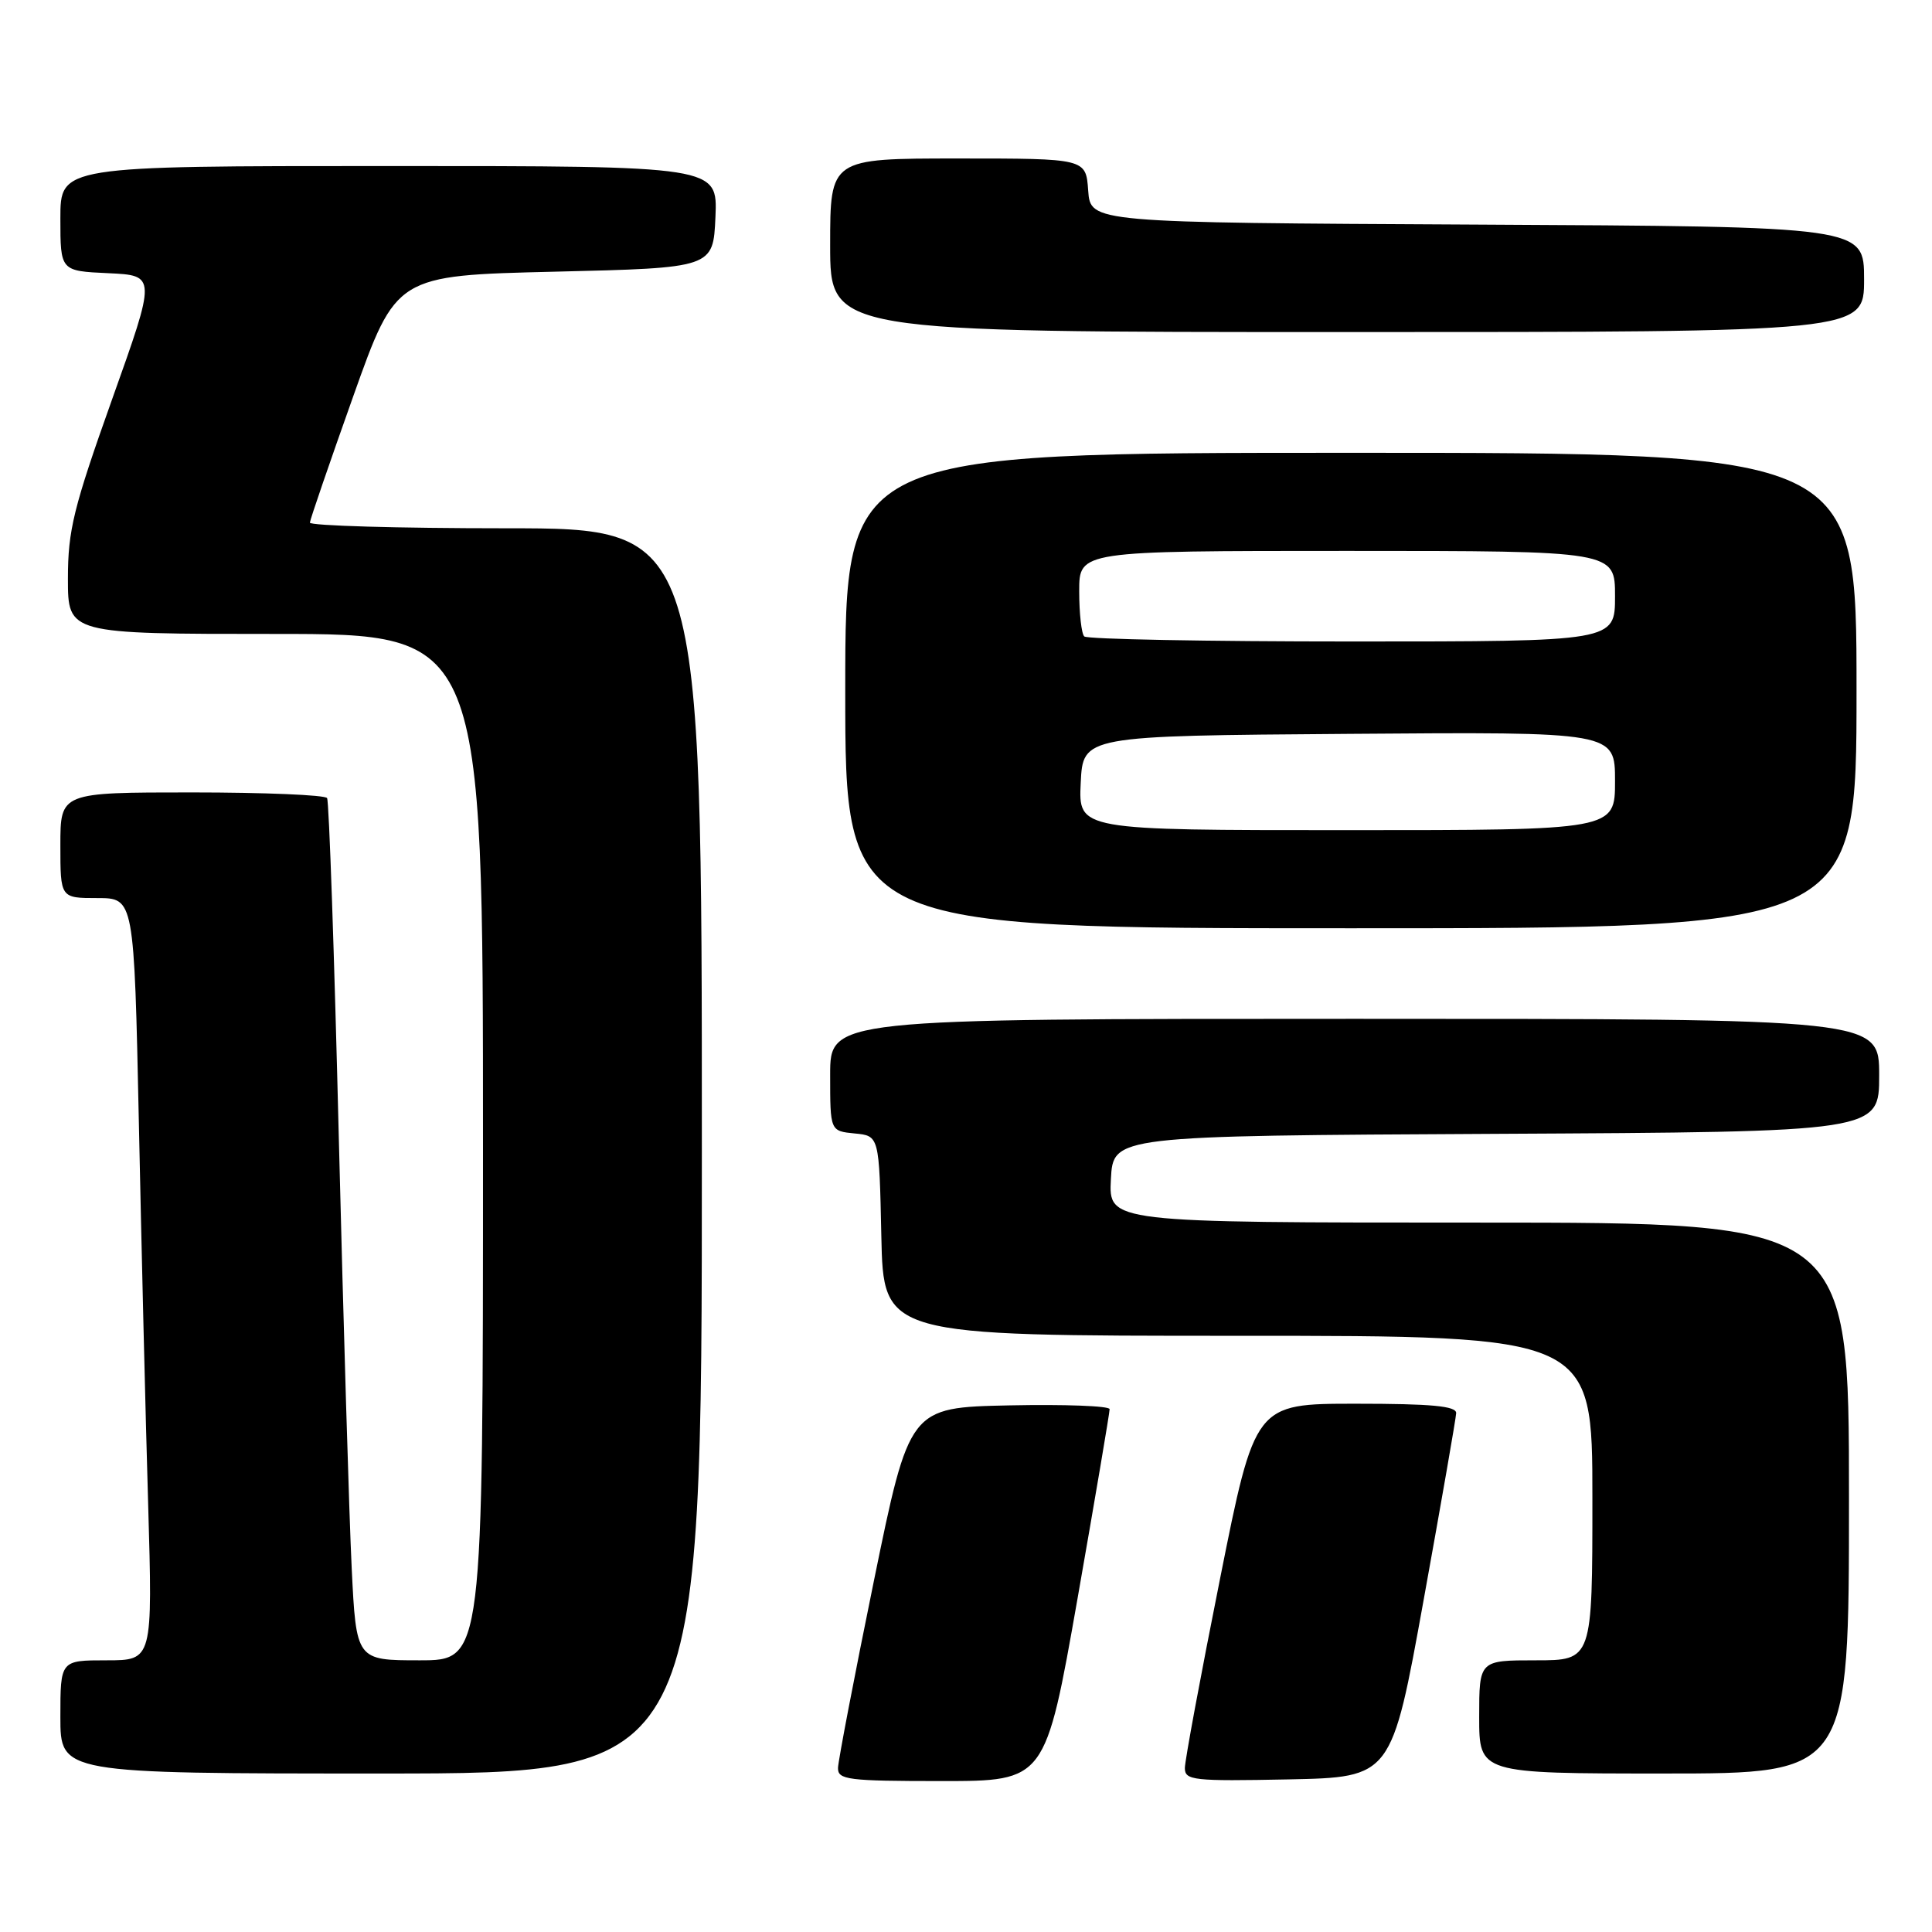 <?xml version="1.0" encoding="UTF-8" standalone="no"?>
<!DOCTYPE svg PUBLIC "-//W3C//DTD SVG 1.1//EN" "http://www.w3.org/Graphics/SVG/1.1/DTD/svg11.dtd" >
<svg xmlns="http://www.w3.org/2000/svg" xmlns:xlink="http://www.w3.org/1999/xlink" version="1.1" viewBox="0 0 256 256">
 <g >
 <path fill="currentColor"
d=" M 142.79 211.75 C 145.13 198.41 147.04 187.15 147.03 186.72 C 147.01 186.29 141.04 186.07 133.75 186.22 C 120.50 186.50 120.50 186.50 115.79 209.50 C 113.20 222.15 111.07 233.29 111.04 234.25 C 111.00 235.83 112.31 236.00 124.76 236.00 C 138.52 236.00 138.52 236.00 142.79 211.75 Z  M 188.64 212.00 C 190.98 199.07 192.92 187.94 192.95 187.25 C 192.99 186.31 189.69 186.00 179.65 186.00 C 166.29 186.00 166.29 186.00 161.65 209.25 C 159.09 222.04 157.00 233.30 157.00 234.28 C 157.00 235.91 158.13 236.03 170.70 235.78 C 184.39 235.50 184.39 235.50 188.64 212.00 Z  M 93.00 152.50 C 93.00 70.00 93.00 70.00 67.00 70.00 C 52.70 70.00 41.03 69.66 41.06 69.25 C 41.09 68.84 43.68 61.30 46.81 52.50 C 52.50 36.50 52.50 36.50 73.50 36.00 C 94.50 35.50 94.50 35.50 94.80 28.75 C 95.09 22.00 95.09 22.00 51.55 22.00 C 8.00 22.00 8.00 22.00 8.00 28.95 C 8.00 35.91 8.00 35.91 14.35 36.20 C 20.71 36.50 20.71 36.50 14.85 52.92 C 9.74 67.26 9.00 70.26 9.00 76.67 C 9.00 84.00 9.00 84.00 36.50 84.00 C 64.00 84.00 64.00 84.00 64.00 152.00 C 64.00 220.00 64.00 220.00 55.60 220.00 C 47.20 220.00 47.20 220.00 46.60 207.75 C 46.27 201.01 45.51 175.48 44.90 151.00 C 44.30 126.52 43.60 106.16 43.34 105.75 C 43.09 105.34 35.03 105.00 25.44 105.00 C 8.00 105.00 8.00 105.00 8.00 112.00 C 8.00 119.00 8.00 119.00 12.89 119.00 C 17.77 119.00 17.77 119.00 18.40 148.75 C 18.74 165.11 19.29 187.84 19.63 199.25 C 20.23 220.00 20.23 220.00 14.12 220.00 C 8.00 220.00 8.00 220.00 8.00 227.50 C 8.00 235.00 8.00 235.00 50.50 235.00 C 93.00 235.00 93.00 235.00 93.00 152.50 Z  M 245.00 198.50 C 245.00 162.00 245.00 162.00 195.95 162.00 C 146.90 162.00 146.90 162.00 147.20 156.25 C 147.50 150.50 147.50 150.50 198.25 150.24 C 249.00 149.98 249.00 149.98 249.00 142.49 C 249.00 135.00 249.00 135.00 179.50 135.00 C 110.00 135.00 110.00 135.00 110.00 142.44 C 110.00 149.87 110.00 149.87 113.25 150.19 C 116.50 150.50 116.50 150.50 116.78 163.75 C 117.06 177.00 117.06 177.00 164.03 177.00 C 211.00 177.00 211.00 177.00 211.00 198.50 C 211.00 220.00 211.00 220.00 203.50 220.00 C 196.00 220.00 196.00 220.00 196.00 227.50 C 196.00 235.00 196.00 235.00 220.50 235.00 C 245.00 235.00 245.00 235.00 245.00 198.50 Z  M 246.00 91.50 C 246.00 60.00 246.00 60.00 179.00 60.00 C 112.00 60.00 112.00 60.00 112.00 91.50 C 112.00 123.00 112.00 123.00 179.00 123.00 C 246.00 123.00 246.00 123.00 246.00 91.50 Z  M 247.00 37.01 C 247.00 30.02 247.00 30.02 195.75 29.76 C 144.50 29.50 144.50 29.50 144.19 25.25 C 143.89 21.00 143.89 21.00 126.94 21.00 C 110.00 21.00 110.00 21.00 110.00 32.50 C 110.00 44.00 110.00 44.00 178.50 44.00 C 247.00 44.00 247.00 44.00 247.00 37.01 Z  M 143.20 103.75 C 143.50 97.50 143.50 97.50 178.75 97.24 C 214.00 96.97 214.00 96.97 214.00 103.49 C 214.00 110.00 214.00 110.00 178.45 110.00 C 142.90 110.00 142.90 110.00 143.20 103.75 Z  M 143.67 84.33 C 143.30 83.97 143.00 81.27 143.00 78.33 C 143.00 73.00 143.00 73.00 178.50 73.00 C 214.00 73.00 214.00 73.00 214.00 79.00 C 214.00 85.00 214.00 85.00 179.17 85.00 C 160.01 85.00 144.03 84.70 143.67 84.33 Z "/>
</g>
</svg>